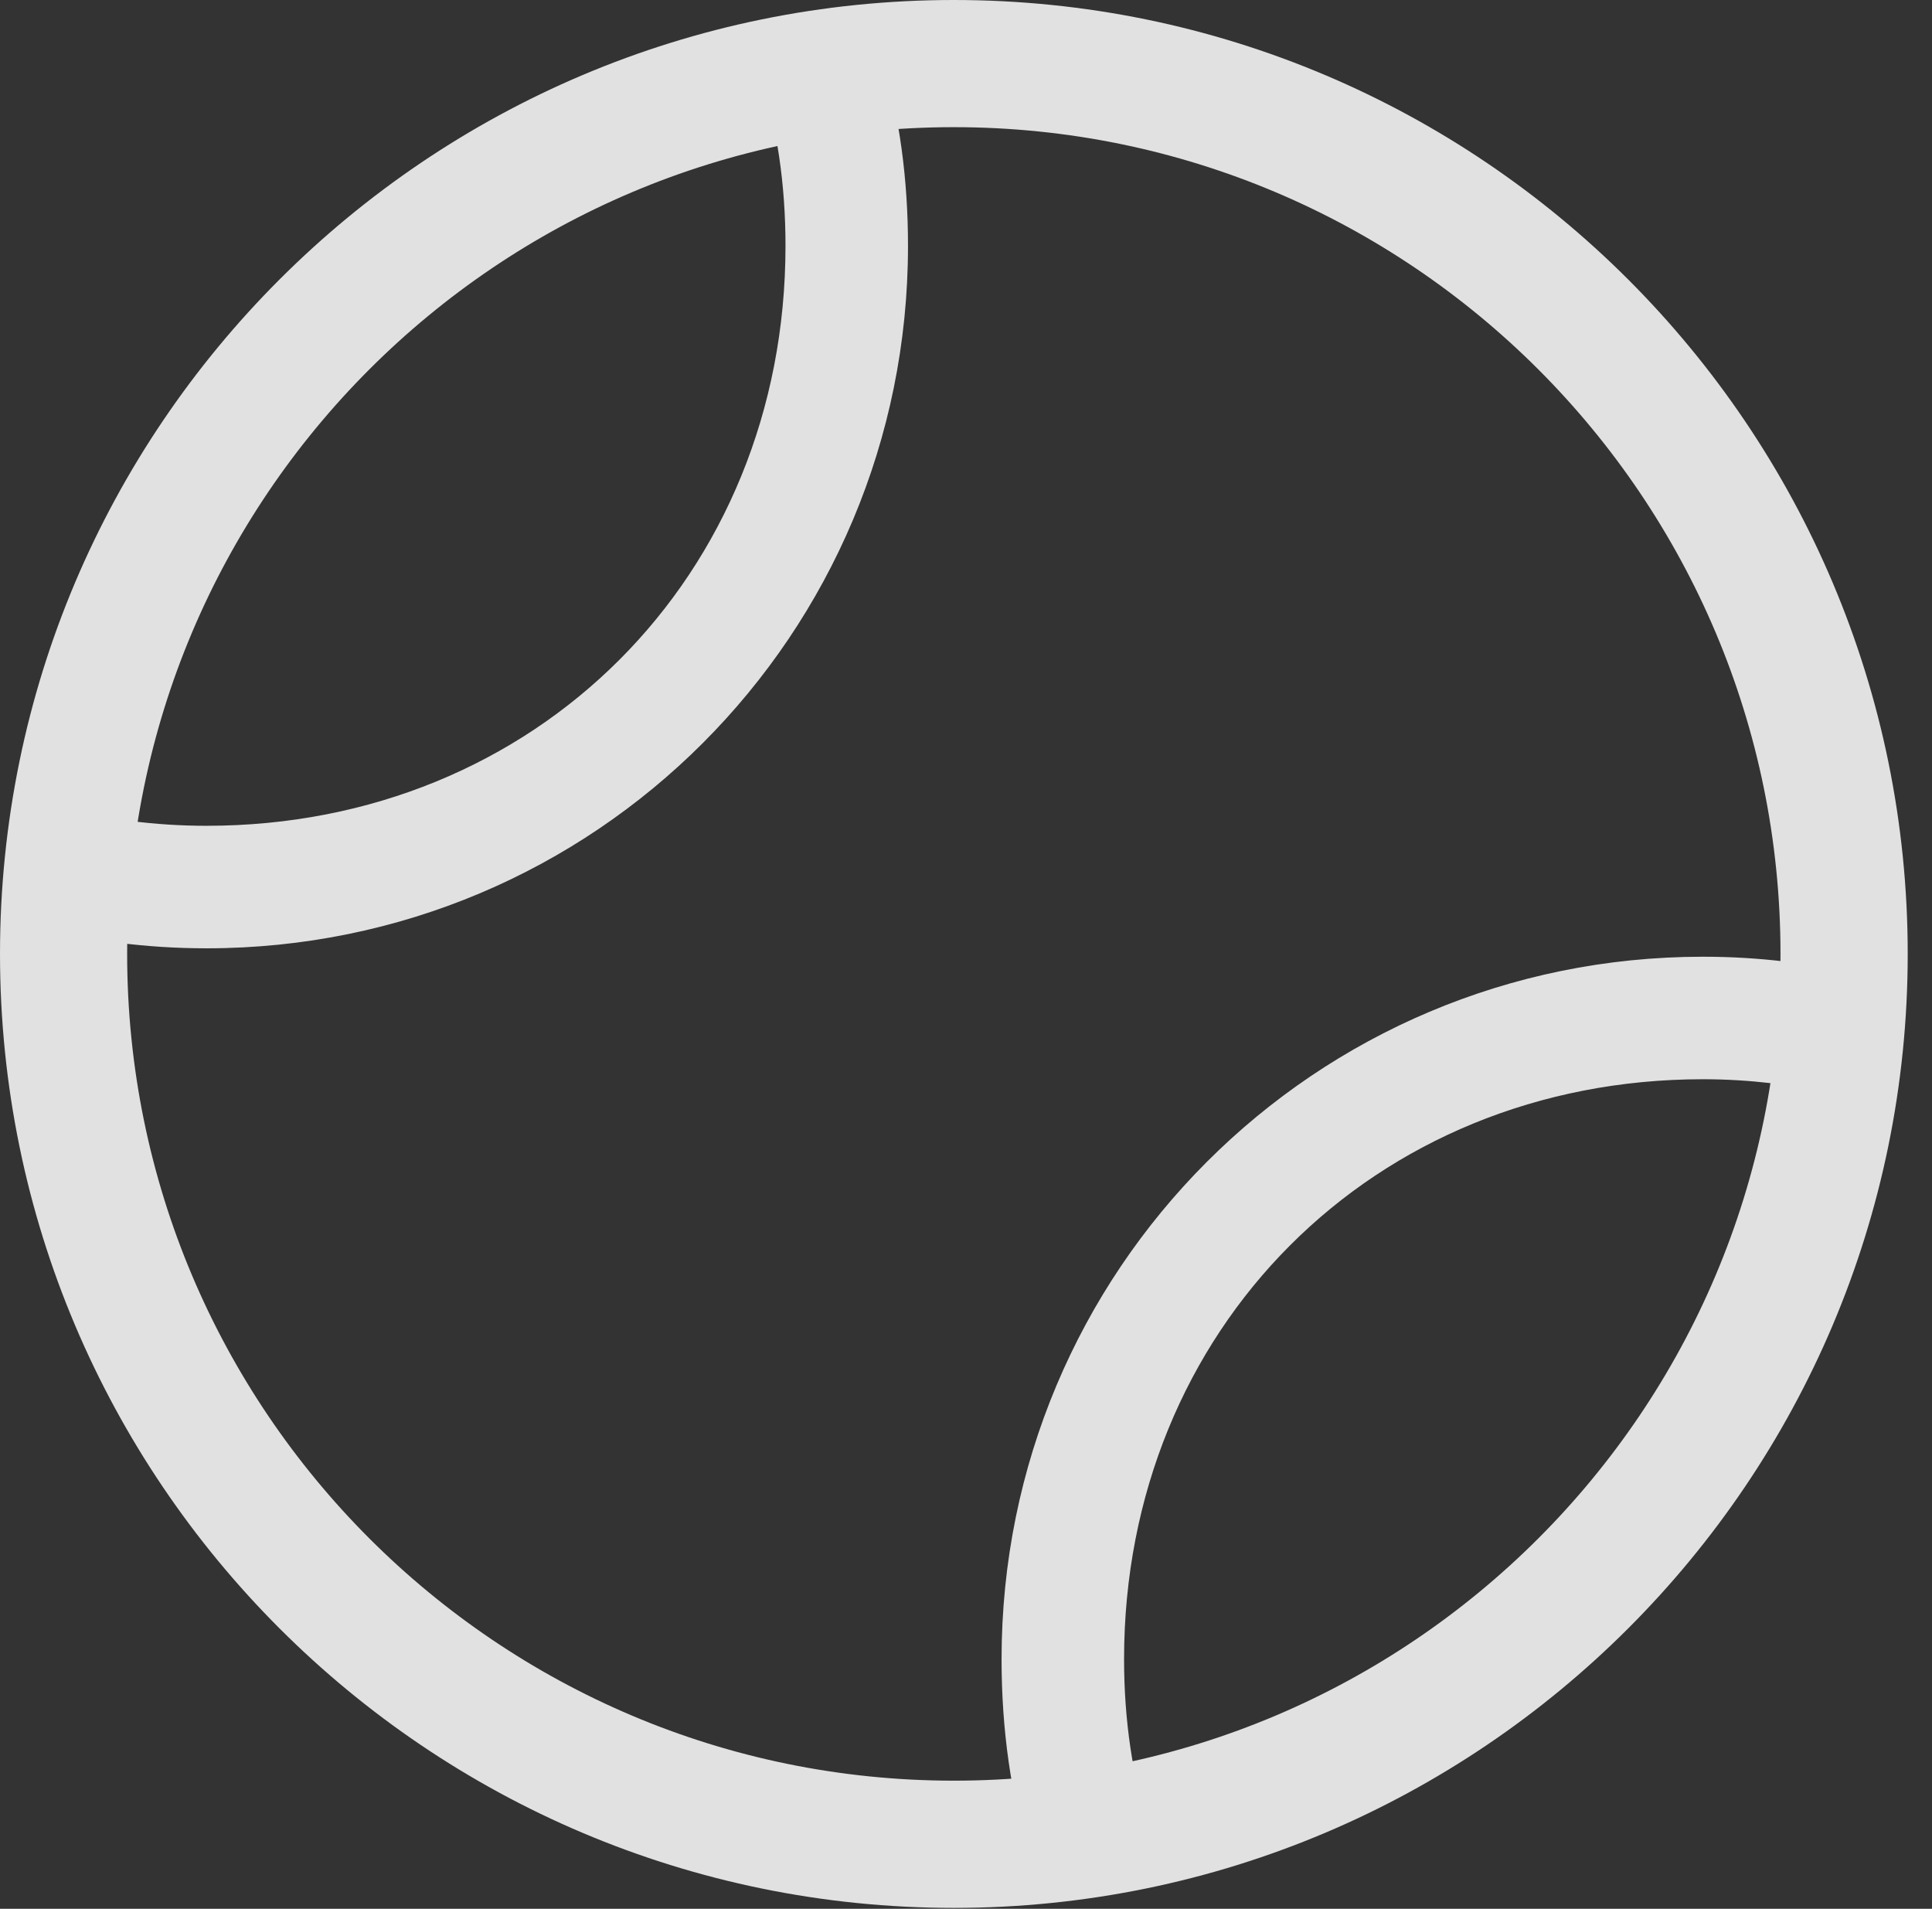 <?xml version="1.0" encoding="UTF-8"?>
<!--Generator: Apple Native CoreSVG 326-->
<!DOCTYPE svg
PUBLIC "-//W3C//DTD SVG 1.1//EN"
       "http://www.w3.org/Graphics/SVG/1.1/DTD/svg11.dtd">
<svg version="1.1" xmlns="http://www.w3.org/2000/svg" xmlns:xlink="http://www.w3.org/1999/xlink" viewBox="0 0 28.246 27.904">
 <rect x="0" y="0" width="28.246" height="27.904" fill="#333333" stroke="none"/>
 <g>
  <rect height="27.904" opacity="0" width="28.246" x="0" y="0"/>
  <path d="M15.066 27.18L16.803 26.756C16.557 25.977 16.434 25.143 16.434 24.254C16.434 19.428 20.084 15.777 24.896 15.777C25.58 15.777 26.223 15.859 26.852 15.996L27.275 14.273C26.51 14.082 25.717 13.986 24.896 13.986C19.223 13.986 14.643 18.566 14.643 24.254C14.643 25.279 14.779 26.264 15.066 27.18ZM0.834 11.799L0.492 13.549C1.312 13.754 2.146 13.863 3.021 13.863C8.695 13.863 13.275 9.283 13.275 3.596C13.275 2.625 13.152 1.695 12.893 0.834L11.102 1.053C11.361 1.846 11.484 2.693 11.484 3.596C11.484 8.422 7.834 12.072 3.021 12.072C2.27 12.072 1.545 11.977 0.834 11.799ZM13.945 0C6.248 0 0 6.248 0 13.945C0 21.643 6.248 27.891 13.945 27.891C21.643 27.891 27.891 21.643 27.891 13.945C27.891 6.248 21.643 0 13.945 0ZM13.945 1.859C20.617 1.859 26.031 7.273 26.031 13.945C26.031 20.617 20.617 26.031 13.945 26.031C7.273 26.031 1.859 20.617 1.859 13.945C1.859 7.273 7.273 1.859 13.945 1.859Z" fill="white" fill-opacity="0.85"/>
 </g>
</svg>
